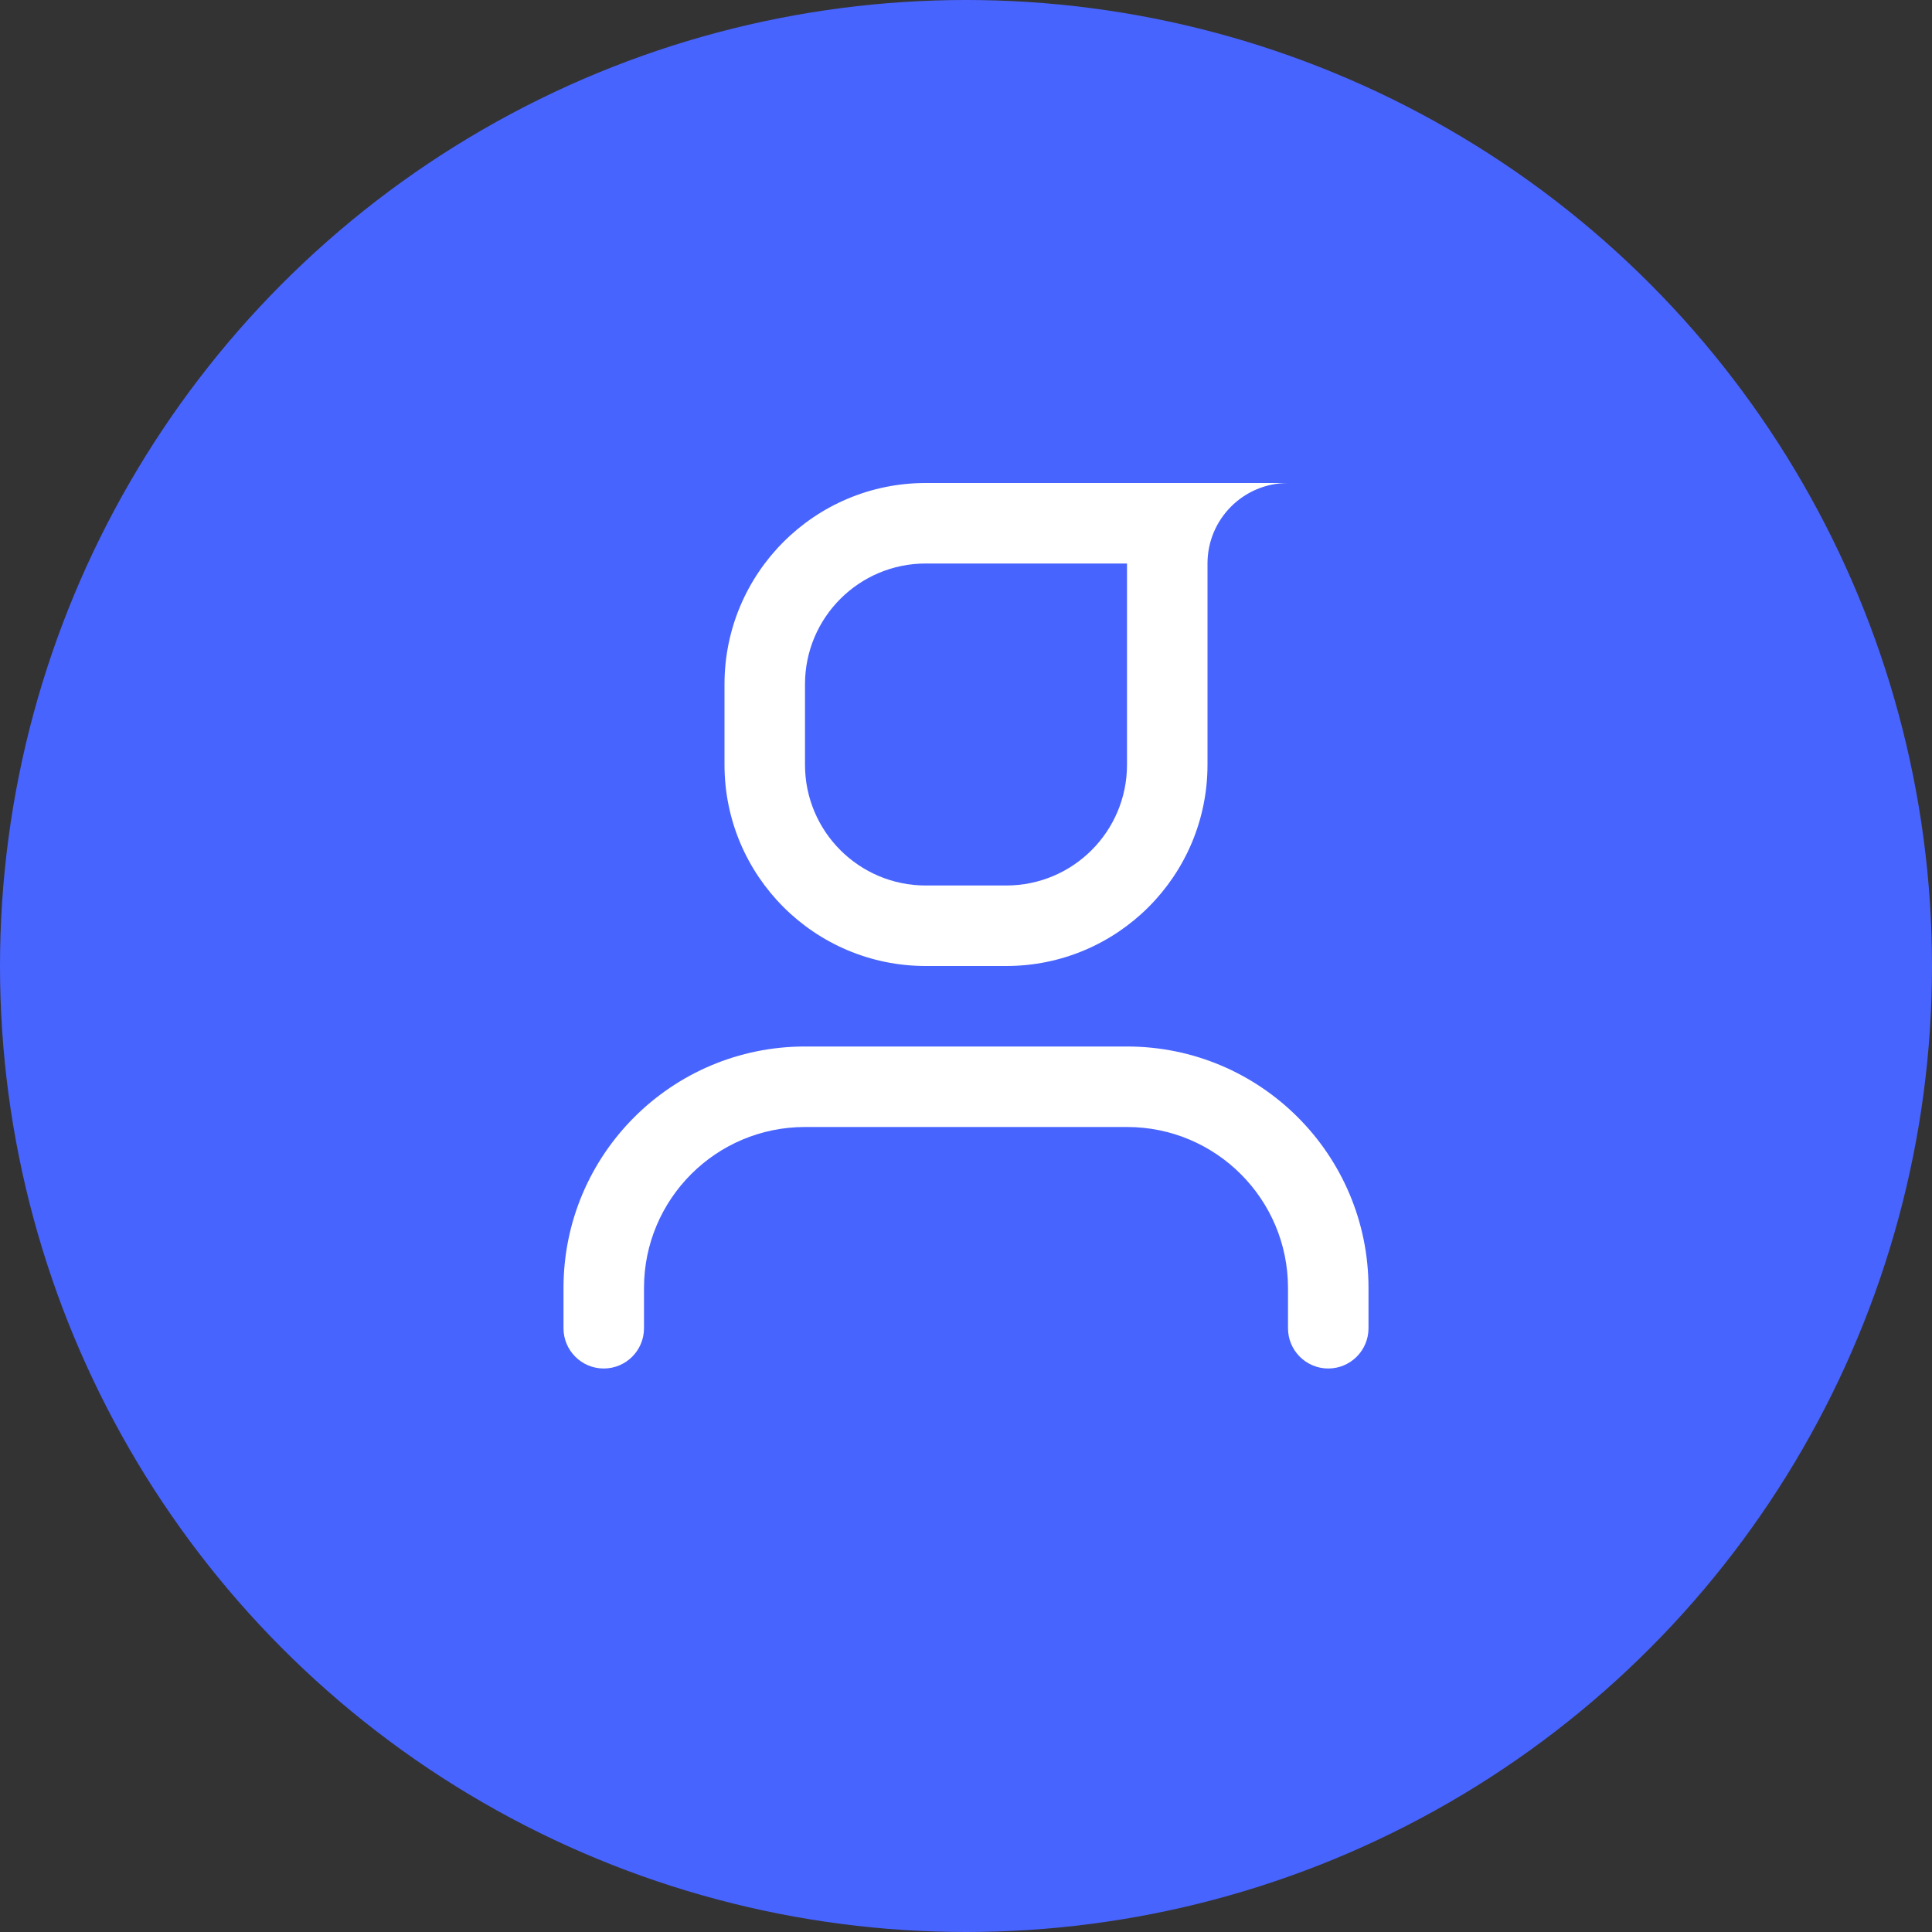 <svg width="48" height="48" viewBox="0 0 48 48" fill="none" xmlns="http://www.w3.org/2000/svg">
<rect x="0" y="0" width="48" height="48" fill="#333333" stroke="none"/>
<circle cx="24" cy="24" r="24" fill="#4864FF"/>
<path fill-rule="evenodd" clip-rule="evenodd" d="M28 14H23C21.343 14 20 15.343 20 17V19C20 20.657 21.343 22 23 22H25C26.657 22 28 20.657 28 19V14ZM23 12C20.239 12 18 14.239 18 17V19C18 21.761 20.239 24 23 24H25C27.761 24 30 21.761 30 19V14C30 12.895 30.895 12 32 12H30H28H23ZM14 32C14 28.686 16.686 26 20 26H28C31.314 26 34 28.686 34 32V33C34 33.552 33.552 34 33 34C32.448 34 32 33.552 32 33V32C32 29.791 30.209 28 28 28H20C17.791 28 16 29.791 16 32V33C16 33.552 15.552 34 15 34C14.448 34 14 33.552 14 33V32Z" fill="white"/>
</svg>
